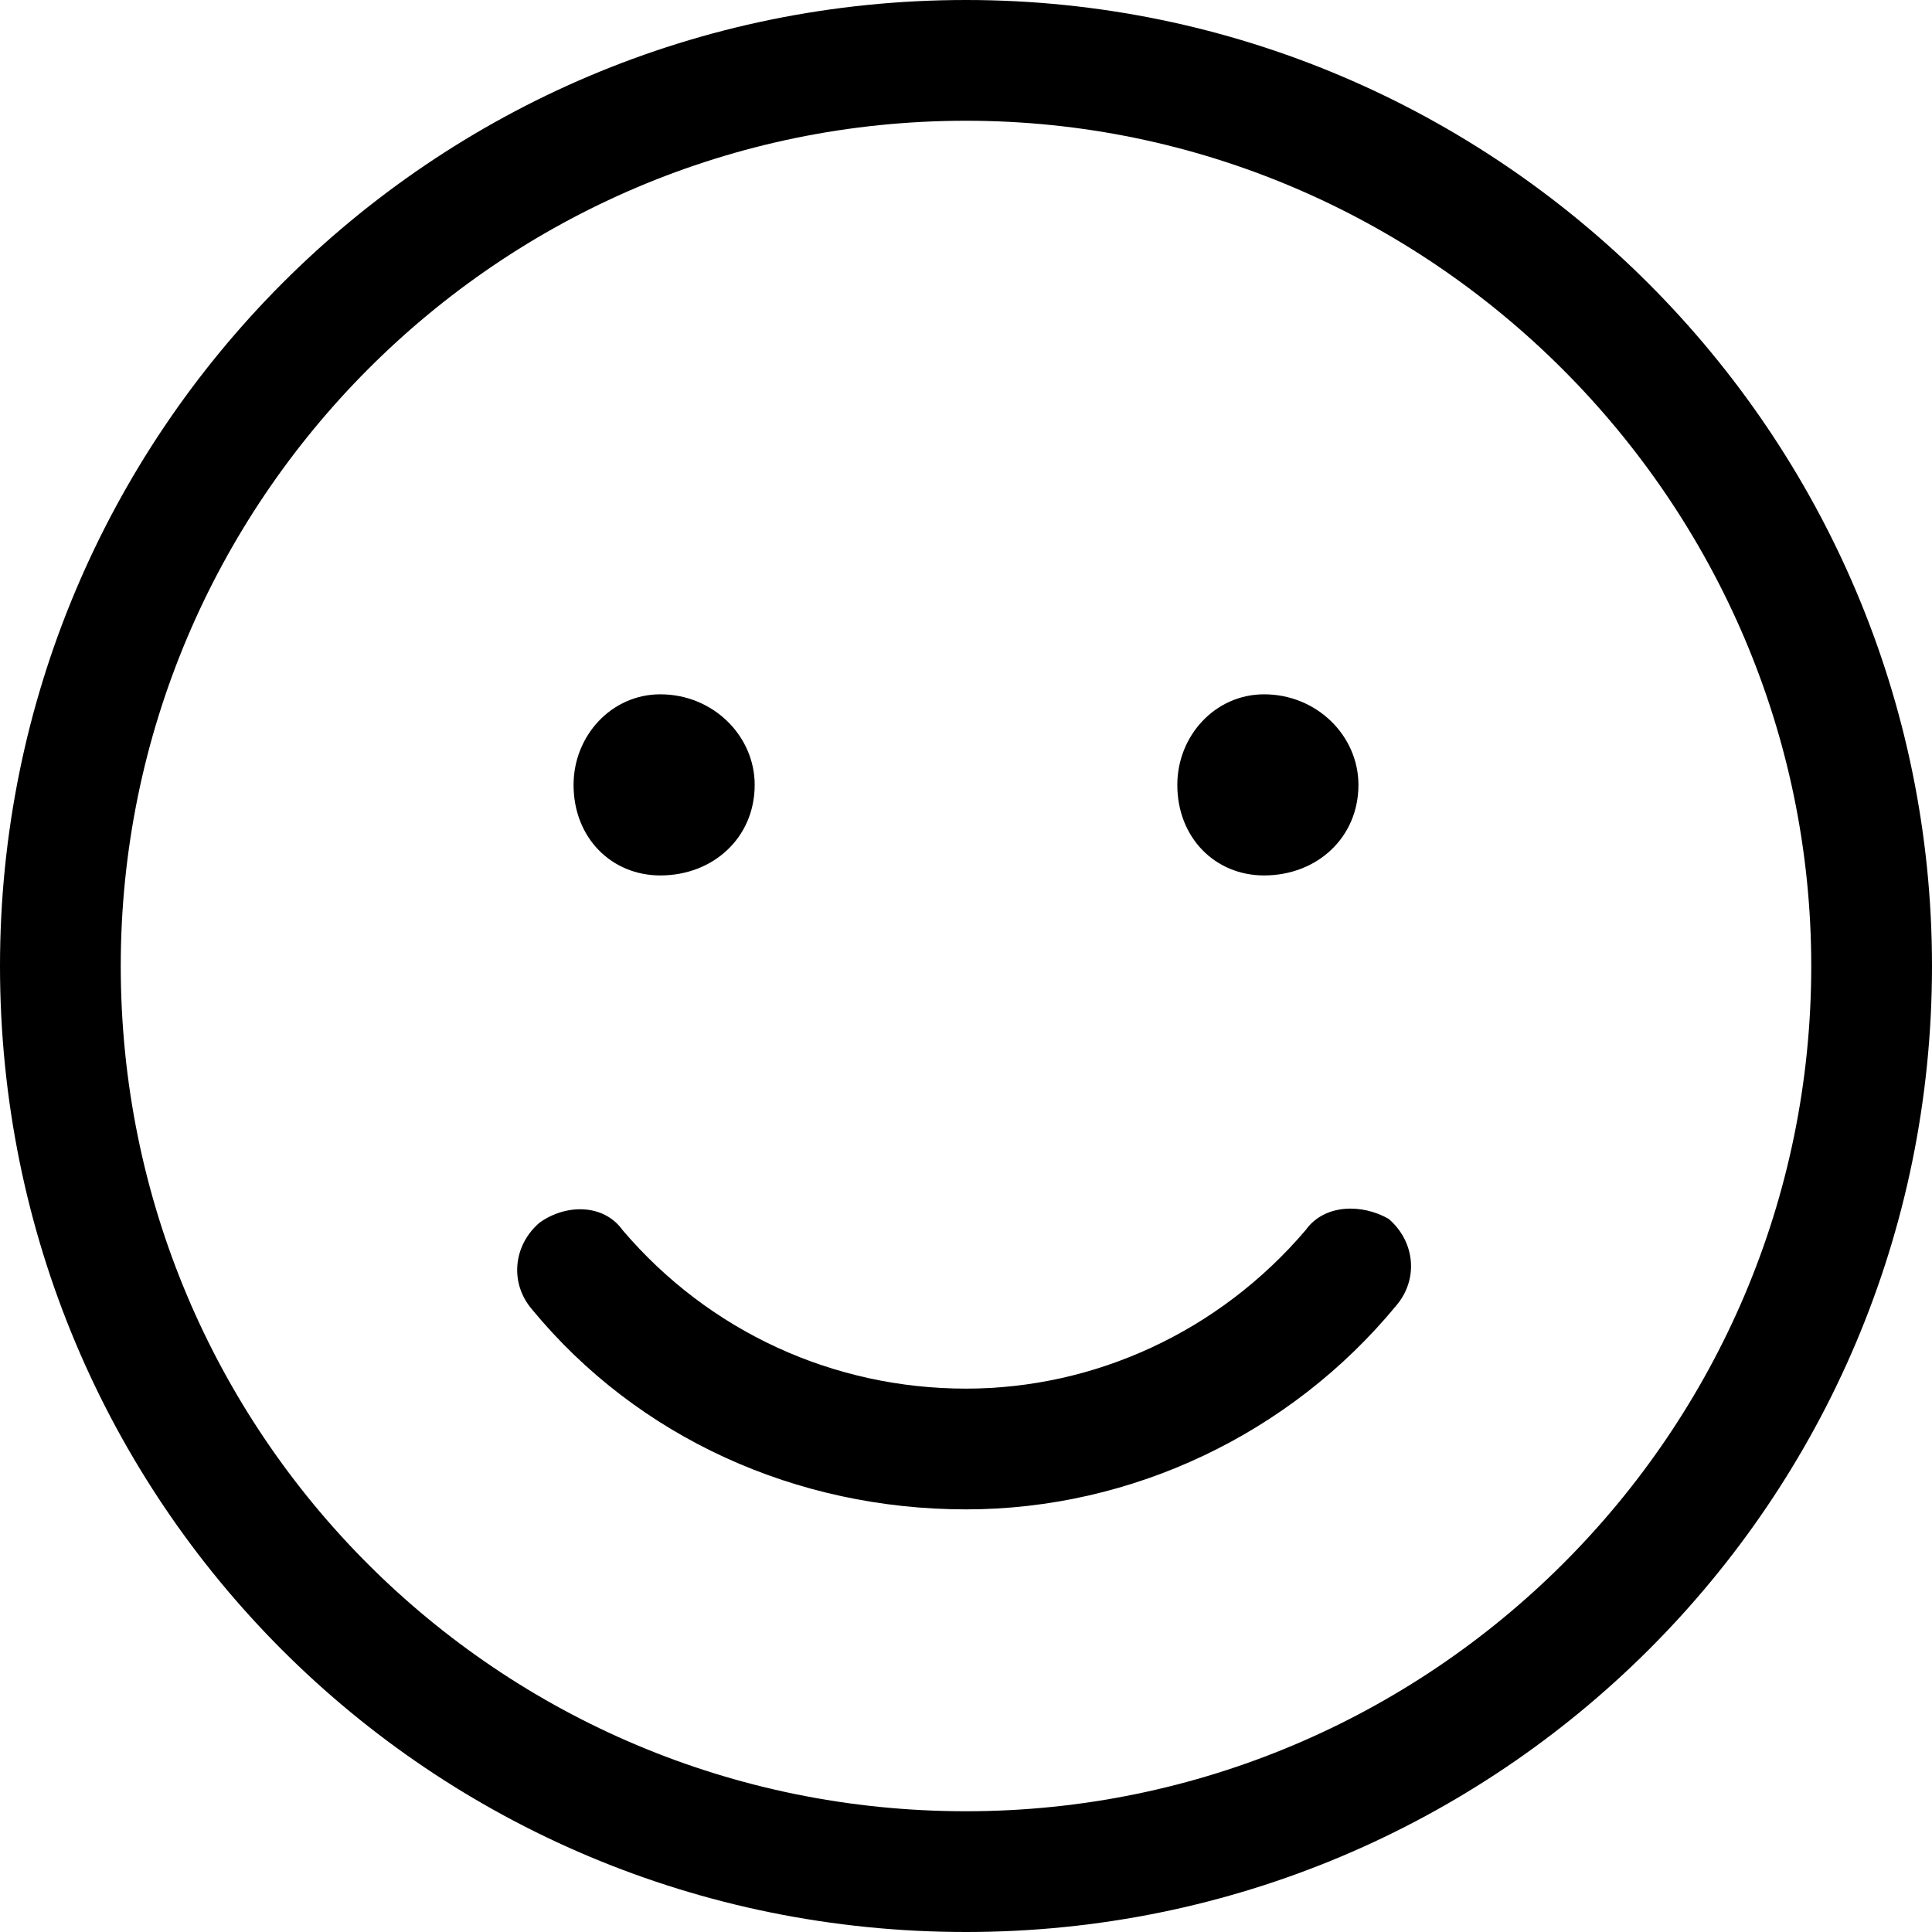 <svg width="24" height="24" viewBox="0 0 24 24" fill="none" xmlns="http://www.w3.org/2000/svg">
<path d="M15.703 10.875C16.359 10.875 16.875 10.406 16.875 9.75C16.875 9.141 16.359 8.625 15.703 8.625C15.094 8.625 14.625 9.141 14.625 9.75C14.625 10.406 15.094 10.875 15.703 10.875ZM8.203 10.875C8.859 10.875 9.375 10.406 9.375 9.75C9.375 9.141 8.859 8.625 8.203 8.625C7.594 8.625 7.125 9.141 7.125 9.75C7.125 10.406 7.594 10.875 8.203 10.875ZM16.219 15.281C15.141 16.547 13.594 17.25 12 17.25C10.359 17.25 8.812 16.547 7.734 15.281C7.5 14.953 7.031 14.953 6.703 15.188C6.375 15.469 6.328 15.938 6.609 16.266C7.922 17.859 9.891 18.75 12 18.75C14.062 18.75 16.031 17.812 17.344 16.219C17.625 15.891 17.578 15.422 17.25 15.141C16.922 14.953 16.453 14.953 16.219 15.281ZM12 0C5.344 0 0 5.391 0 12C0 18.656 5.344 24 12 24C18.609 24 24 18.656 24 12C24 5.391 18.609 0 12 0ZM12 22.5C6.188 22.5 1.5 17.812 1.5 12C1.5 6.234 6.188 1.5 12 1.5C17.766 1.5 22.5 6.234 22.5 12C22.5 17.812 17.766 22.5 12 22.5Z" fill="currentColor"/>
</svg>
